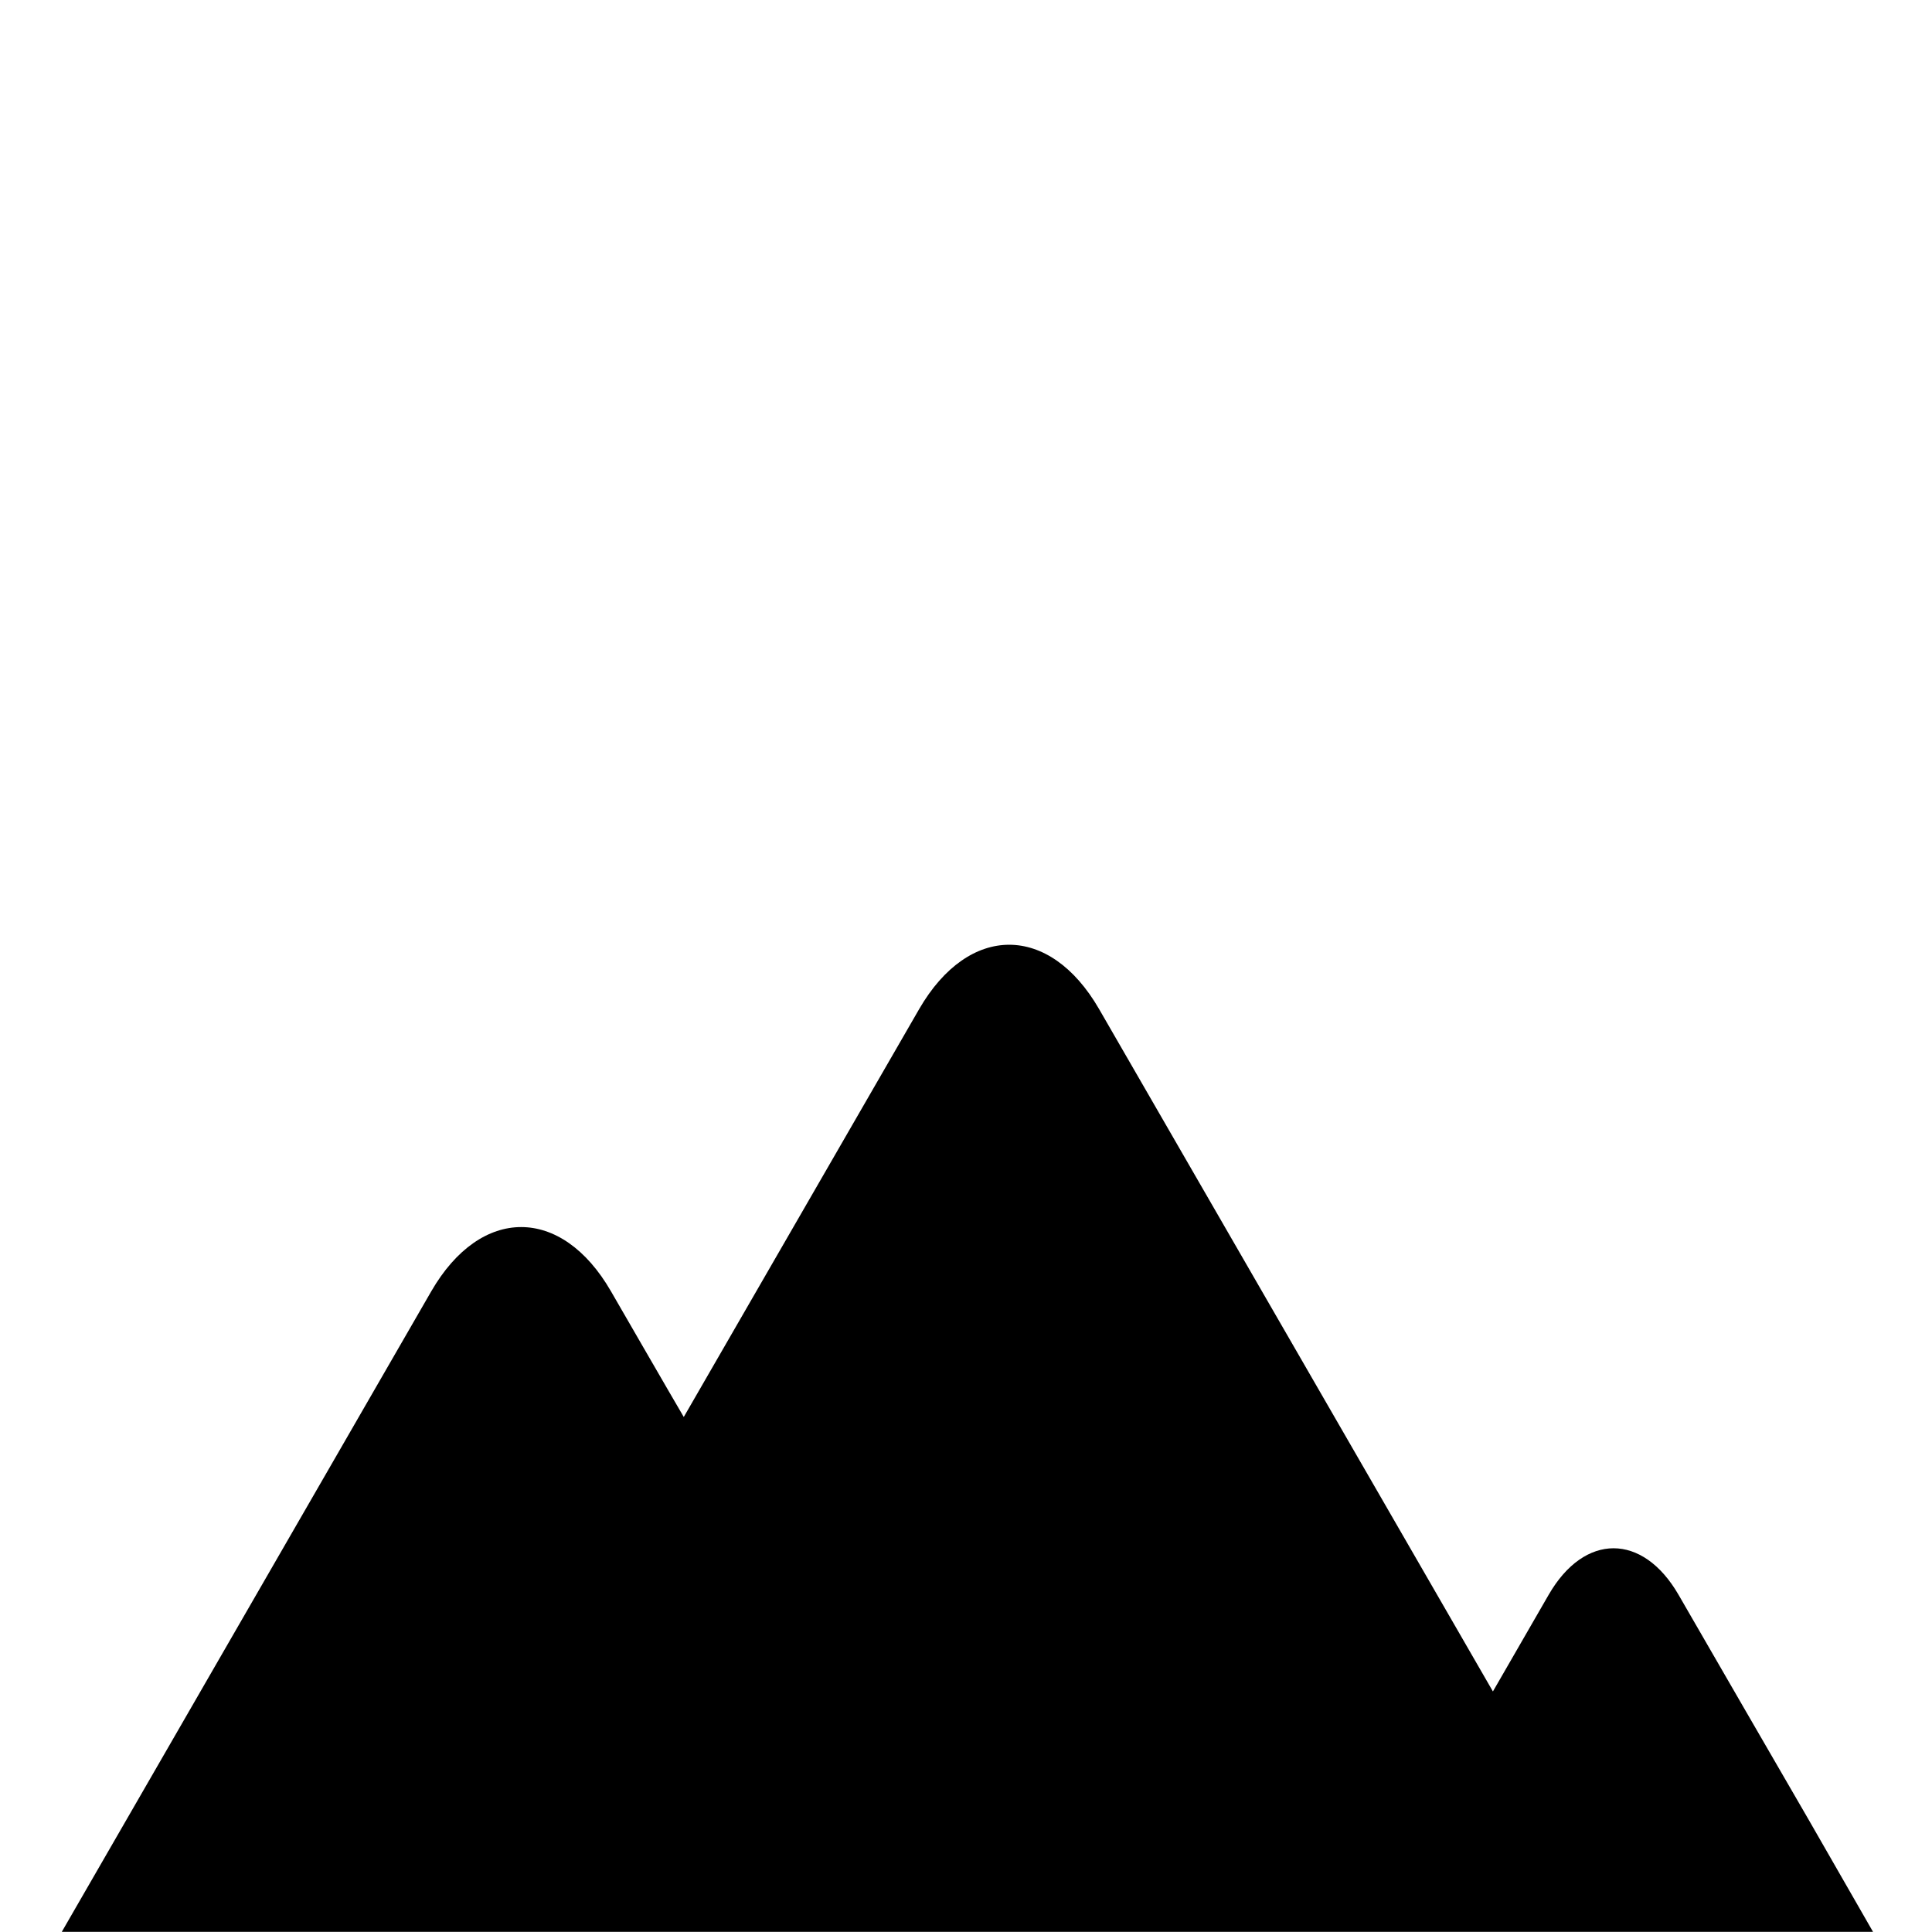 <svg width="96" xmlns="http://www.w3.org/2000/svg" height="96" viewBox="0 0 96 96" xmlns:xlink="http://www.w3.org/1999/xlink">
<path d="m93.07,95.993h-90l18.36-31.83c2.46-4.254 6.474-4.254 8.928,0 0,0 3.228,5.592 3.618,6.246 1.848-3.198 11.7-20.274 11.7-20.274 2.466-4.254 6.474-4.254 8.934,0l19.572,33.912c1.008-1.752 2.004-3.474 2.772-4.806 1.776-3.078 4.668-3.078 6.45,0 1.776,3.072 4.674,8.094 6.456,11.16l3.21,5.592z"/>
</svg>
